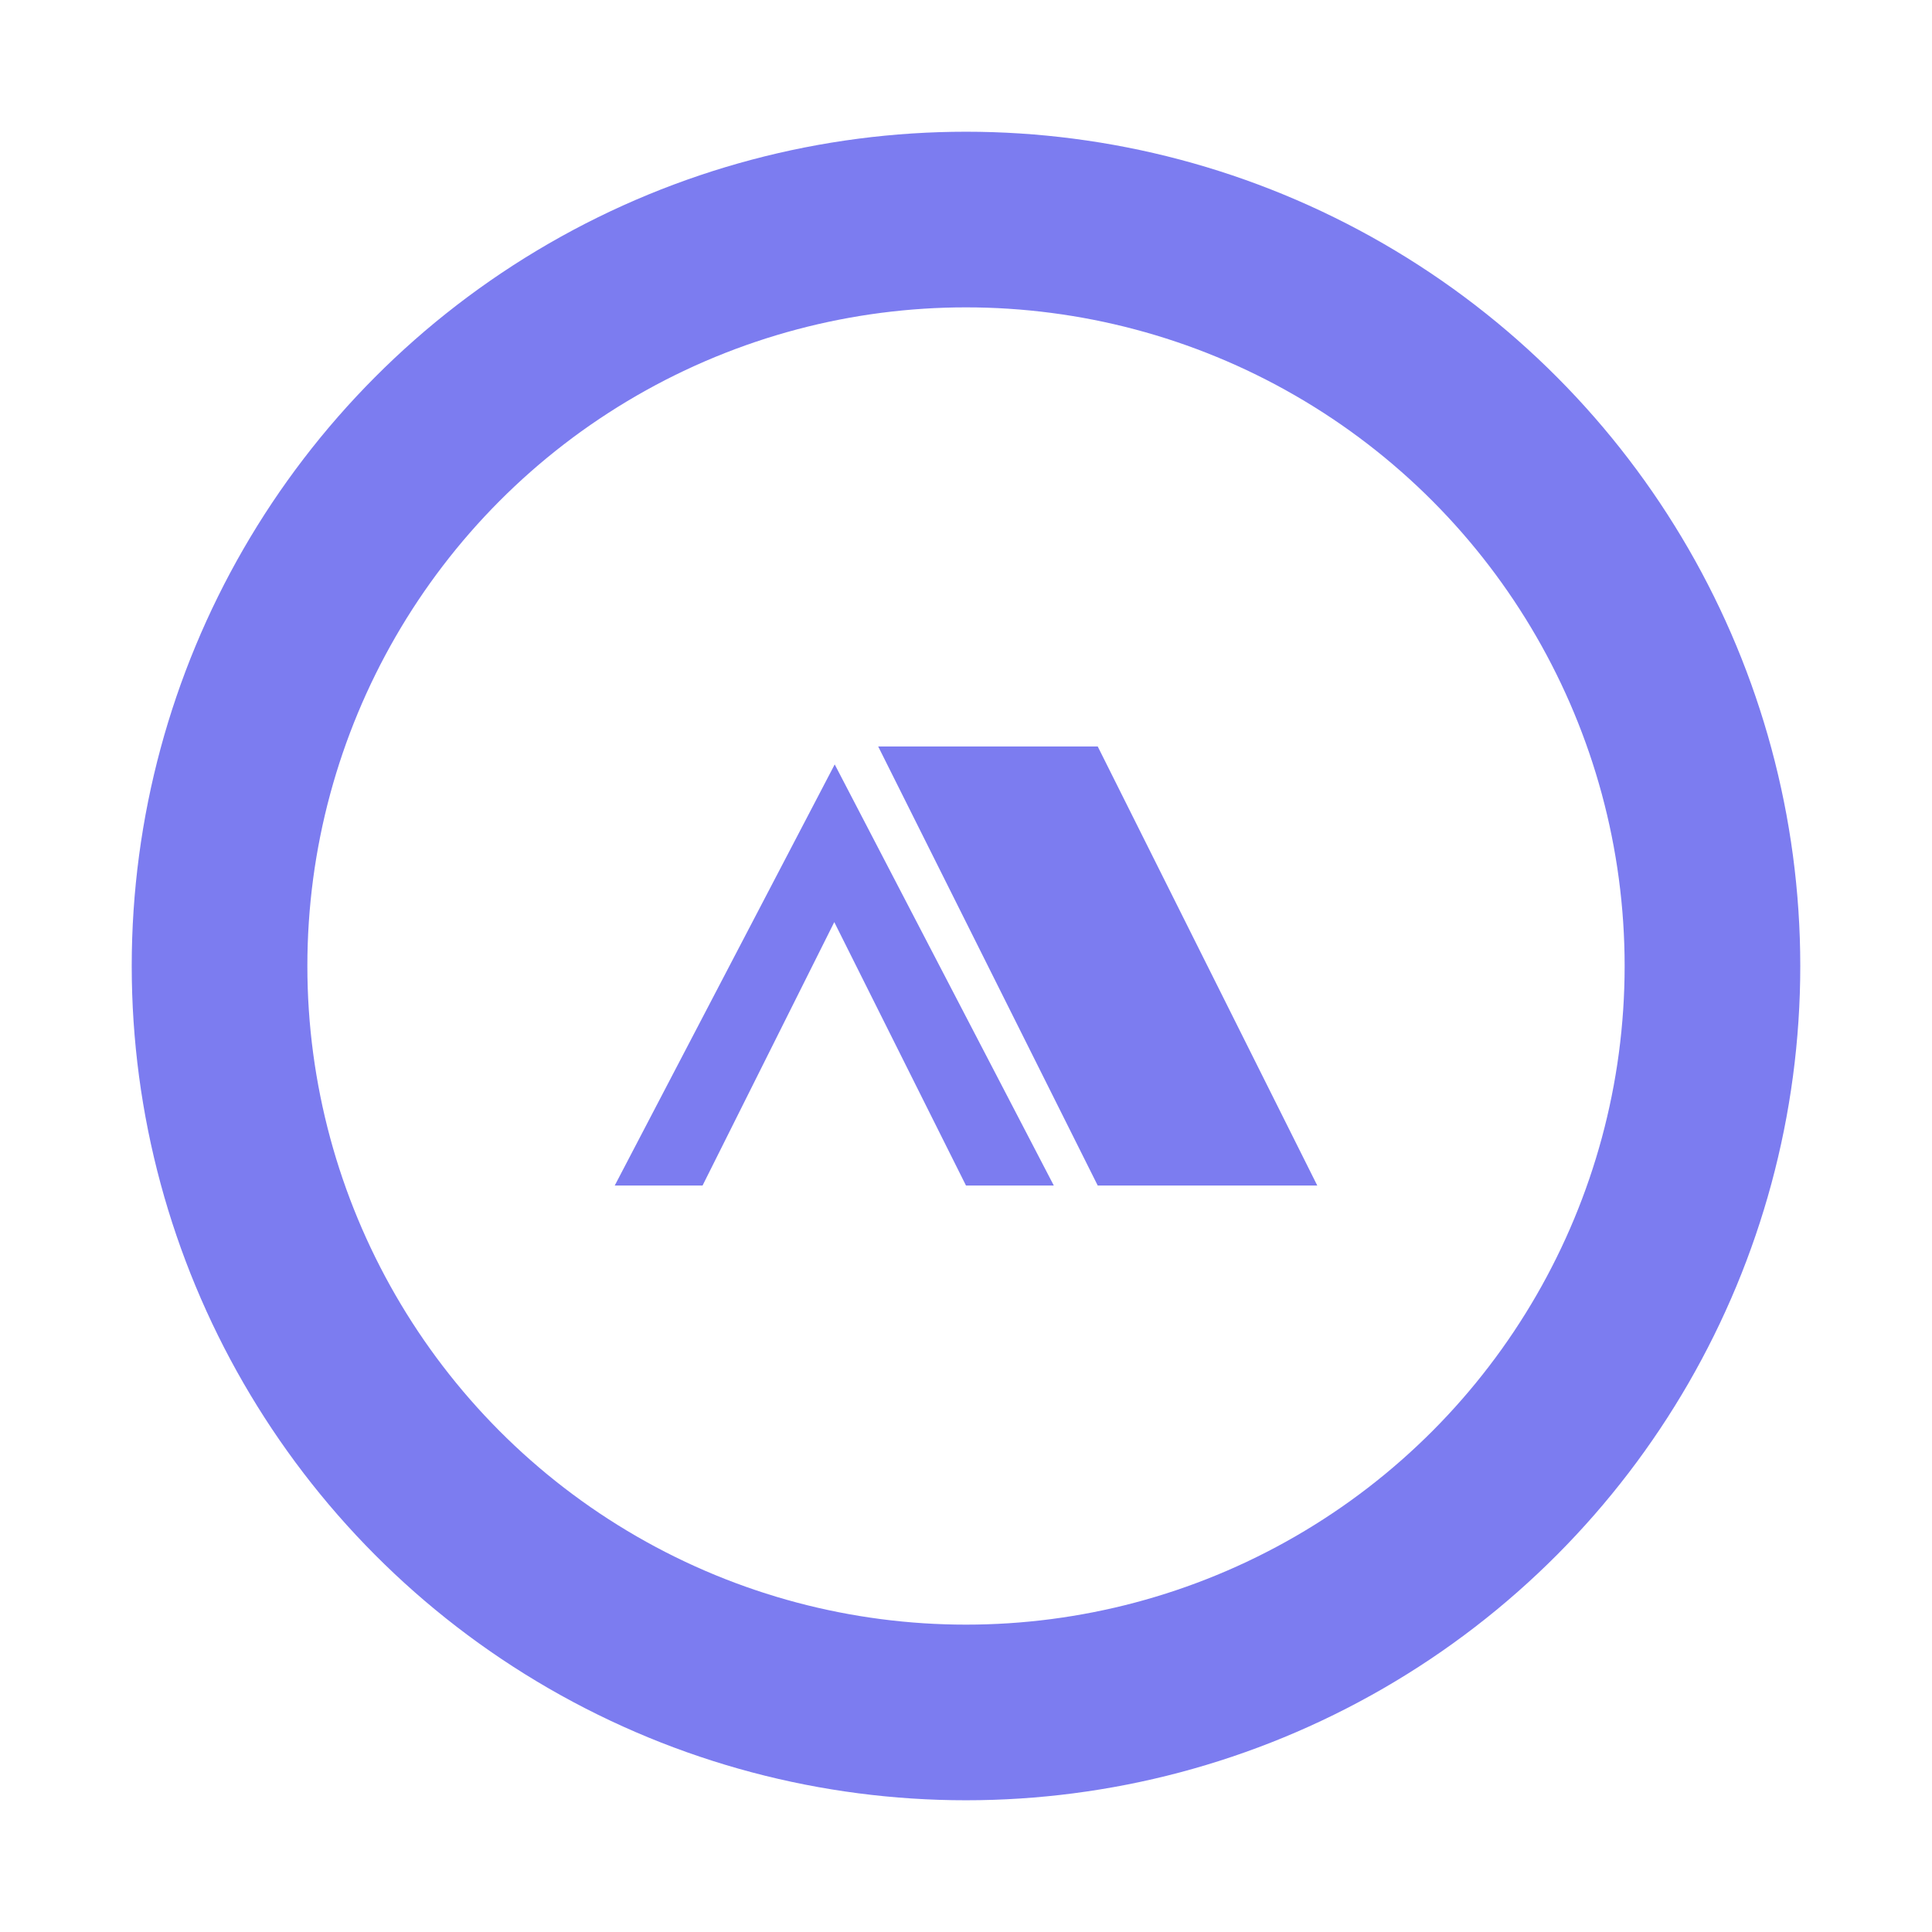 <?xml version="1.0" encoding="UTF-8"?>
<svg width="44px" height="44px" viewBox="0 0 44 44" version="1.1" xmlns="http://www.w3.org/2000/svg" xmlns:xlink="http://www.w3.org/1999/xlink">
    <!-- Generator: Sketch 53.2 (72643) - https://sketchapp.com -->
    <title>normal/shelter</title>
    <desc>Created with Sketch.</desc>
    <defs>
        <filter x="-37.5%" y="-27.3%" width="175.0%" height="154.5%" filterUnits="objectBoundingBox" id="filter-1">
            <feOffset dx="0" dy="0" in="SourceAlpha" result="shadowOffsetOuter1"></feOffset>
            <feGaussianBlur stdDeviation="3" in="shadowOffsetOuter1" result="shadowBlurOuter1"></feGaussianBlur>
            <feColorMatrix values="0 0 0 0 0   0 0 0 0 0   0 0 0 0 0  0 0 0 0.4 0" type="matrix" in="shadowBlurOuter1" result="shadowMatrixOuter1"></feColorMatrix>
            <feMerge>
                <feMergeNode in="shadowMatrixOuter1"></feMergeNode>
                <feMergeNode in="SourceGraphic"></feMergeNode>
            </feMerge>
        </filter>
    </defs>
    <g id="Icons" stroke="none" stroke-width="1" fill="none" fill-rule="evenodd">
        <g id="new-icons-normal" transform="translate(-603, -164)" fill-rule="nonzero">
            <g id="normal/shelter" filter="url(#filter-1)" transform="translate(609, 170)">
                <g id="pin/normal">
                    <circle id="Oval" fill="#FFFFFF" stroke="#7C7CF0" stroke-width="4" cx="16" cy="16" r="17"></circle>
                </g>
                <g id="icon/normal/shelter" transform="translate(8, 8)" fill="#7C7CF0">
                    <path d="M5.01,3.409 L10,13 L7.10542736e-14,13 L5.01,3.409 Z M5,7 L2,13 L8,13 L5,7 Z M11,3 L16,13 L11,13 L6,3 L11,3 Z" id="icon"></path>
                </g>
            </g>
        </g>
    </g>
</svg>